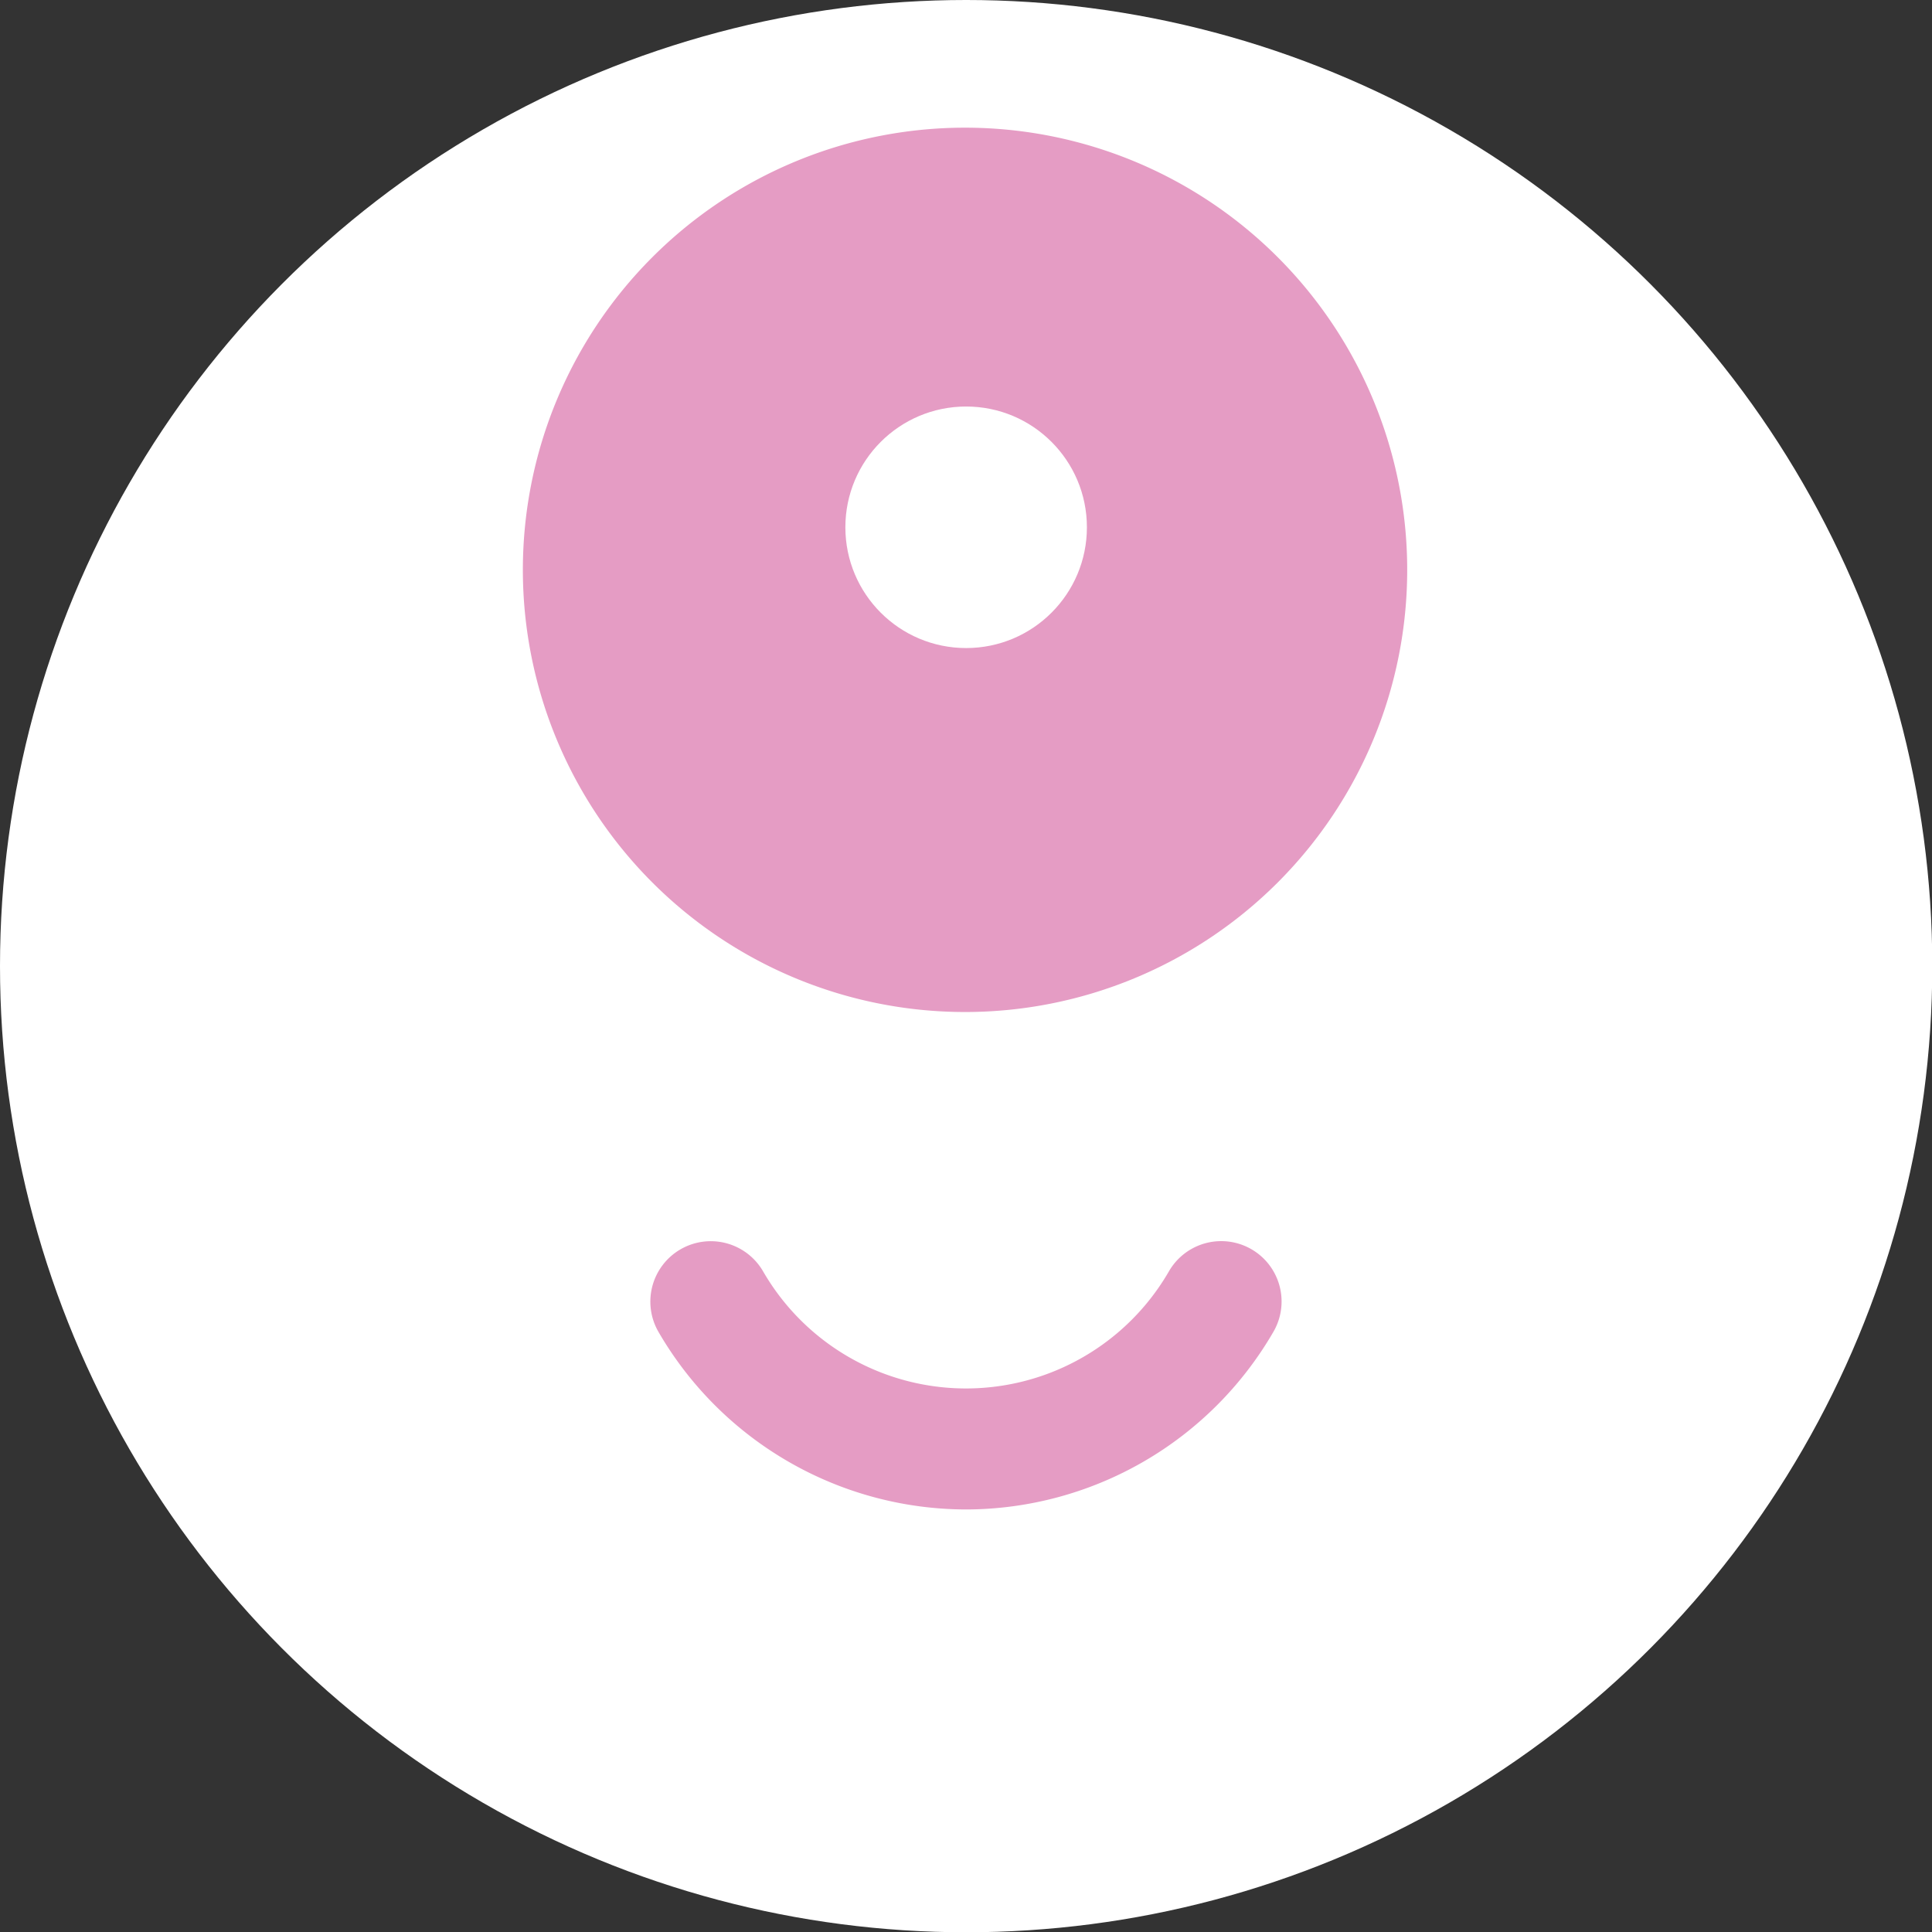 <svg xmlns="http://www.w3.org/2000/svg" viewBox="0 0 69.91 69.91"><rect x="0" y="0" width="69.91" height="69.91" fill="#333333" stroke="none"/><defs><style>.cls-1{fill:#fff;}.cls-2{fill:#e59cc4;}</style></defs><g id="Camada_2" data-name="Camada 2"><g id="Camada_1-2" data-name="Camada 1"><circle class="cls-1" cx="34.96" cy="34.96" r="34.96"/><path class="cls-2" d="M50.92,20.62a16,16,0,1,1-16-16A16,16,0,0,1,50.92,20.62Z"/><circle class="cls-1" cx="34.96" cy="19.08" r="4.37"/><path class="cls-2" d="M35,54.62A12.89,12.89,0,0,1,23.83,48.2,2.18,2.18,0,1,1,27.61,46,8.48,8.48,0,0,0,42.3,46a2.18,2.18,0,1,1,3.78,2.19A12.88,12.88,0,0,1,35,54.62Z"/></g></g></svg>